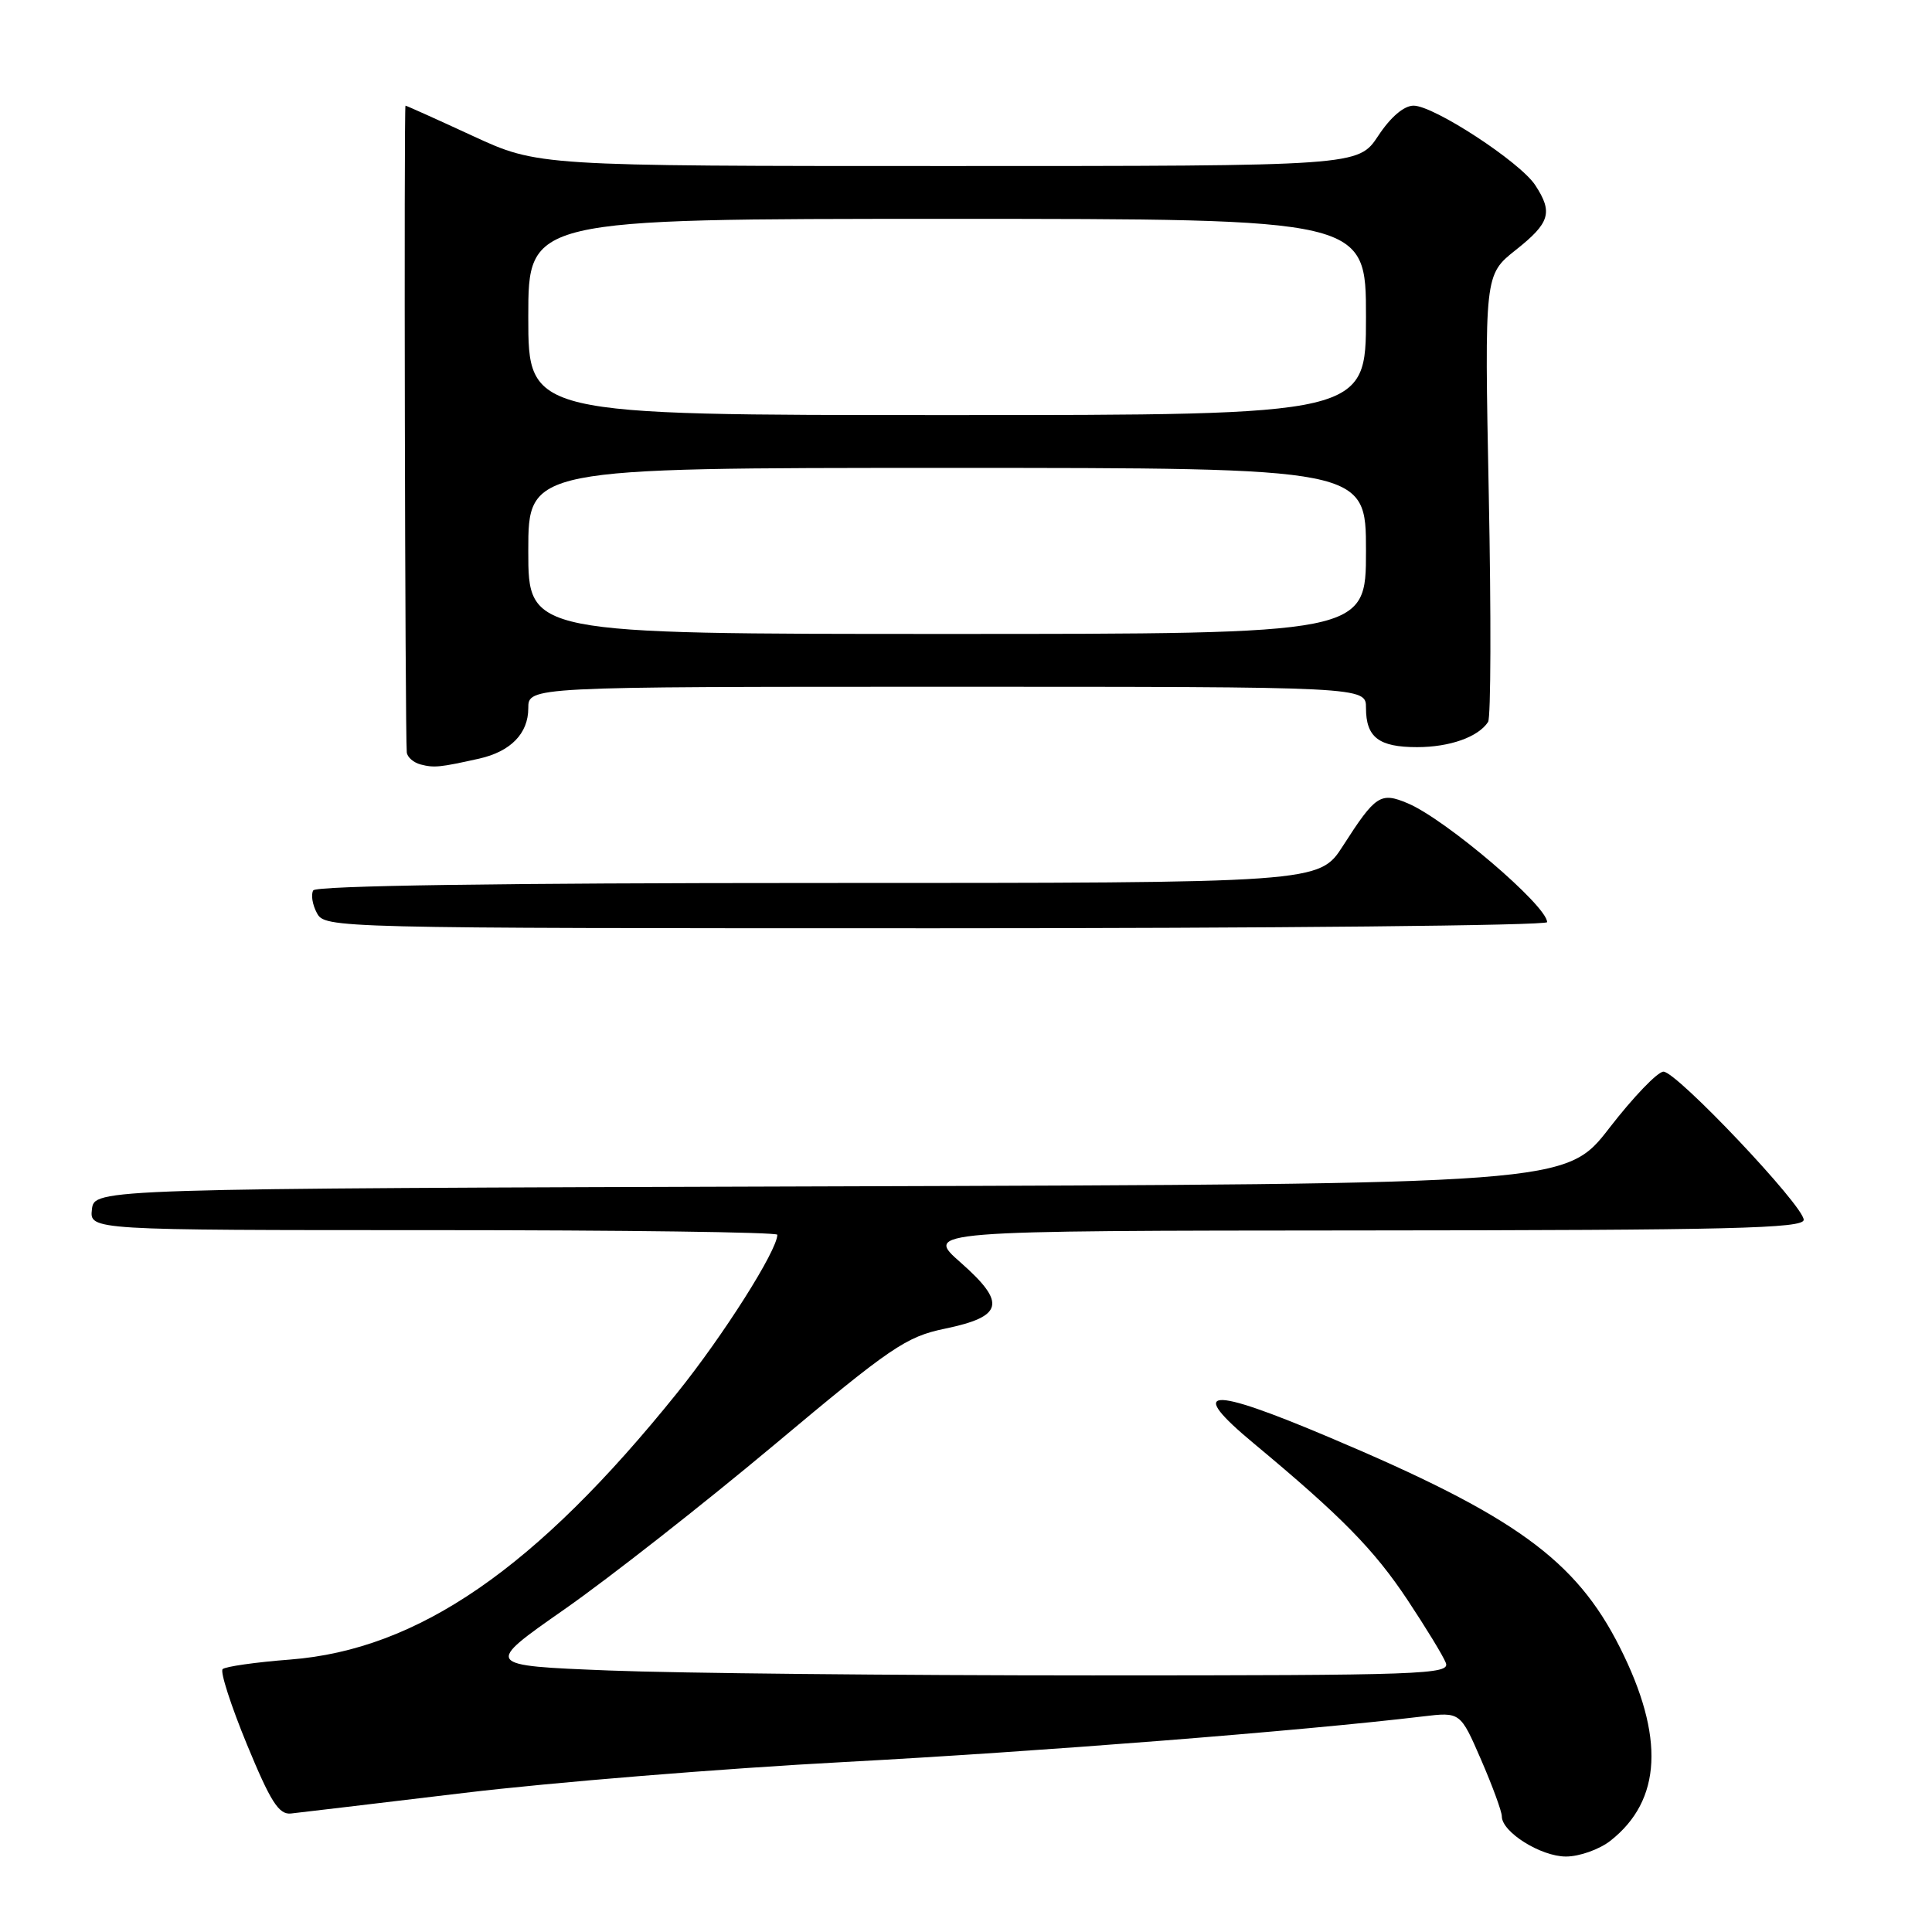<?xml version="1.0" encoding="UTF-8" standalone="no"?>
<!DOCTYPE svg PUBLIC "-//W3C//DTD SVG 1.1//EN" "http://www.w3.org/Graphics/SVG/1.1/DTD/svg11.dtd" >
<svg xmlns="http://www.w3.org/2000/svg" xmlns:xlink="http://www.w3.org/1999/xlink" version="1.1" viewBox="0 0 256 256">
 <g >
 <path fill="currentColor"
d=" M 213.39 243.91 C 220.20 238.55 220.61 230.13 214.64 218.28 C 208.79 206.67 200.70 200.82 176.11 190.44 C 160.01 183.63 157.23 183.86 166.12 191.25 C 177.73 200.91 182.05 205.30 186.51 212.01 C 188.94 215.68 191.23 219.42 191.58 220.34 C 192.17 221.87 188.58 222.00 144.77 222.00 C 118.67 222.00 89.85 221.71 80.72 221.35 C 64.13 220.69 64.13 220.69 74.81 213.23 C 80.69 209.12 93.16 199.34 102.53 191.50 C 118.08 178.47 120.05 177.13 125.19 176.06 C 132.95 174.45 133.38 172.67 127.31 167.31 C 122.50 163.08 122.50 163.08 180.75 163.04 C 229.40 163.01 239.00 162.77 239.00 161.63 C 239.00 159.78 222.17 142.00 220.42 142.00 C 219.65 142.00 216.43 145.35 213.26 149.45 C 207.50 156.90 207.50 156.90 110.00 157.20 C 12.50 157.50 12.50 157.50 12.18 160.25 C 11.87 163.00 11.87 163.00 57.43 163.00 C 82.50 163.00 103.00 163.27 103.00 163.61 C 103.00 165.67 95.87 176.93 89.74 184.55 C 71.02 207.83 55.42 218.58 38.45 219.90 C 33.87 220.25 29.84 220.83 29.50 221.17 C 29.15 221.51 30.60 226.00 32.72 231.15 C 35.85 238.74 36.94 240.46 38.54 240.30 C 39.62 240.18 49.95 238.96 61.50 237.57 C 73.05 236.18 95.78 234.33 112.00 233.47 C 137.61 232.10 172.42 229.36 188.50 227.44 C 193.50 226.84 193.50 226.84 196.25 233.17 C 197.76 236.65 199.00 240.03 199.00 240.68 C 199.00 242.76 204.17 246.00 207.50 246.00 C 209.28 246.00 211.92 245.06 213.39 243.91 Z  M 205.00 122.19 C 205.00 120.02 191.56 108.56 186.53 106.44 C 182.92 104.92 182.27 105.35 177.95 112.08 C 174.79 117.00 174.79 117.00 108.45 117.00 C 66.24 117.00 41.90 117.36 41.51 117.98 C 41.18 118.52 41.39 119.87 41.99 120.98 C 43.06 122.98 43.82 123.00 124.04 123.00 C 168.57 123.00 205.00 122.64 205.00 122.19 Z  M 63.50 100.52 C 67.67 99.58 70.00 97.19 70.00 93.85 C 70.00 91.00 70.00 91.00 125.50 91.00 C 181.00 91.00 181.00 91.00 181.00 93.80 C 181.00 97.70 182.69 99.00 187.77 99.00 C 192.10 99.00 195.88 97.66 197.18 95.66 C 197.55 95.09 197.59 81.52 197.27 65.51 C 196.70 36.41 196.70 36.41 200.85 33.12 C 205.38 29.53 205.80 28.15 203.43 24.54 C 201.43 21.47 189.99 14.00 187.31 14.00 C 186.03 14.00 184.27 15.50 182.62 18.00 C 179.97 22.00 179.97 22.00 125.63 22.00 C 71.28 22.00 71.28 22.00 62.62 18.00 C 57.86 15.80 53.86 14.00 53.73 14.00 C 53.51 14.00 53.67 97.16 53.90 99.68 C 53.95 100.32 54.79 101.05 55.75 101.30 C 57.54 101.76 58.29 101.68 63.50 100.52 Z  M 70.00 73.00 C 70.00 62.00 70.00 62.00 125.50 62.00 C 181.00 62.00 181.00 62.00 181.00 73.00 C 181.00 84.00 181.00 84.00 125.50 84.00 C 70.00 84.00 70.00 84.00 70.00 73.00 Z  M 70.00 42.00 C 70.00 29.00 70.00 29.00 125.50 29.00 C 181.00 29.00 181.00 29.00 181.00 42.00 C 181.00 55.00 181.00 55.00 125.50 55.00 C 70.00 55.00 70.00 55.00 70.00 42.00 Z "/>
</g>
</svg>
